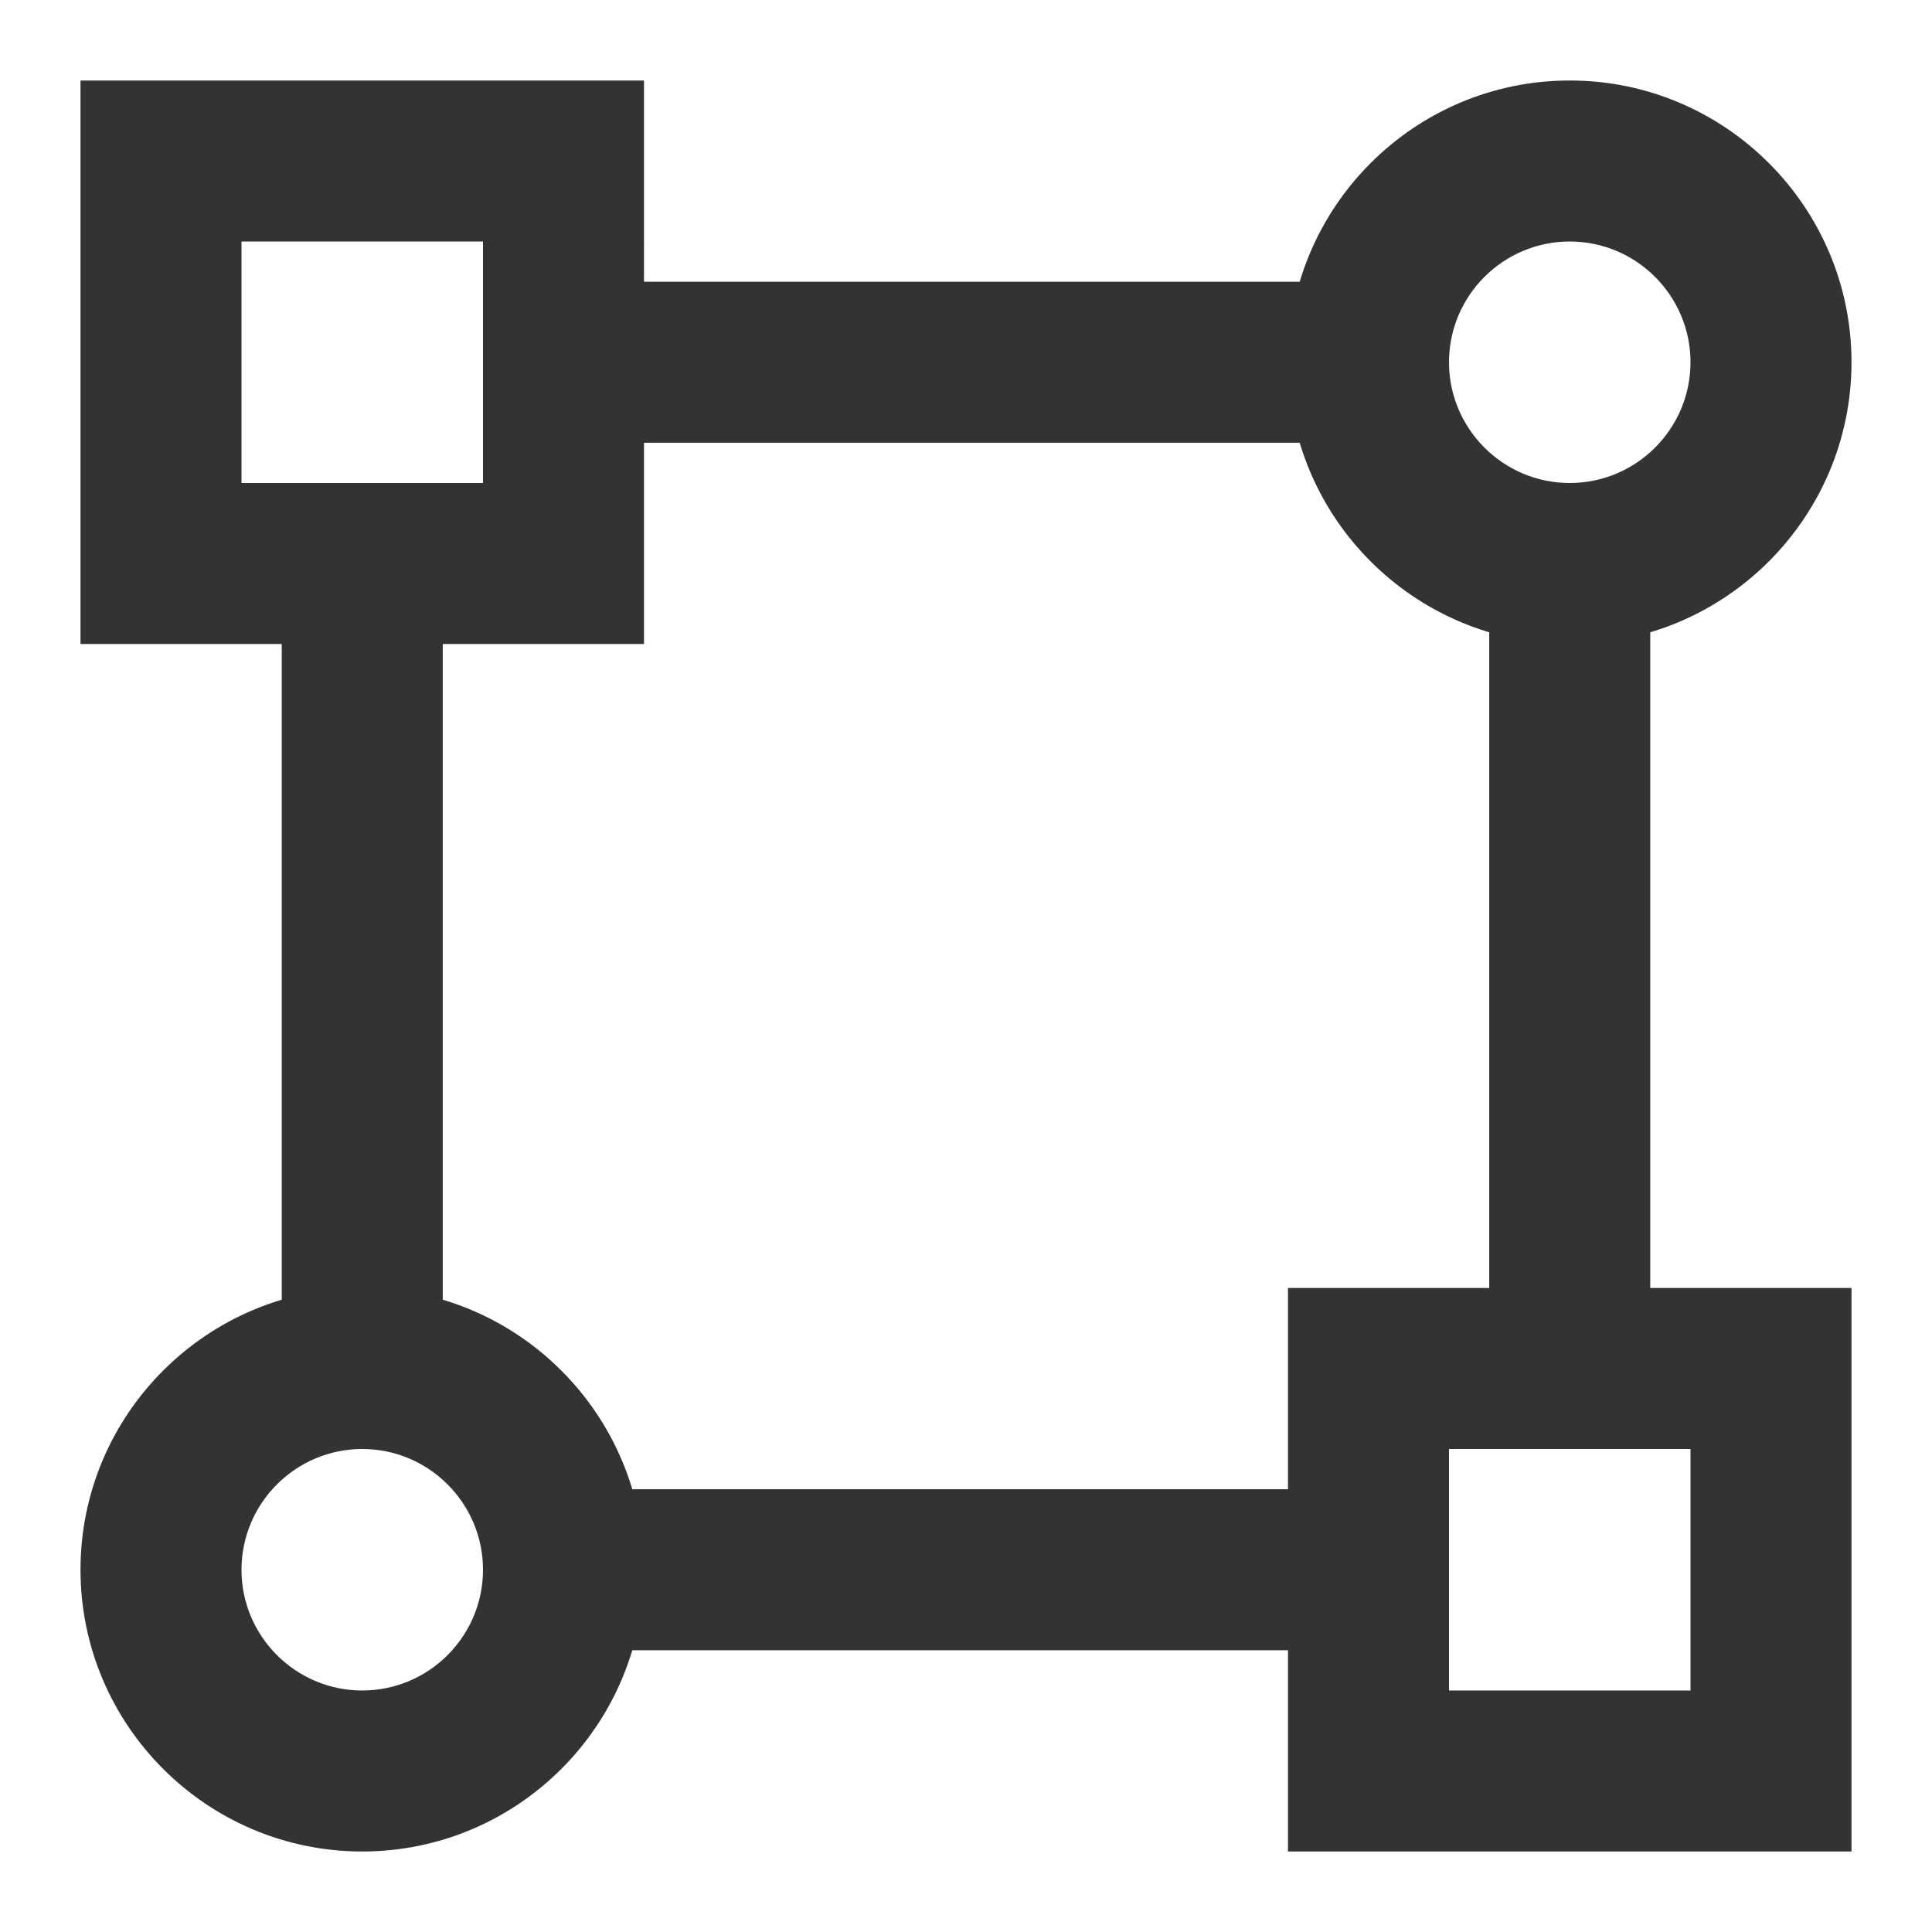 <?xml version="1.0" encoding="iso-8859-1"?>
<svg version="1.1" id="&#x56FE;&#x5C42;_1" xmlns="http://www.w3.org/2000/svg" xmlns:xlink="http://www.w3.org/1999/xlink" x="0px"
	 y="0px" viewBox="0 0 24 24" style="enable-background:new 0 0 24 24;" xml:space="preserve">
<path style="fill:#333333;" d="M19.5,8C17.57,8,16,6.43,16,4.5S17.57,1,19.5,1S23,2.57,23,4.5S21.43,8,19.5,8z M19.5,3
	C18.673,3,18,3.673,18,4.5S18.673,6,19.5,6S21,5.327,21,4.5S20.327,3,19.5,3z"/>
<path style="fill:#333333;" d="M4.5,23C2.57,23,1,21.43,1,19.5S2.57,16,4.5,16S8,17.57,8,19.5S6.43,23,4.5,23z M4.5,18
	C3.673,18,3,18.673,3,19.5S3.673,21,4.5,21S6,20.327,6,19.5S5.327,18,4.5,18z"/>
<path style="fill:#333333;" d="M8,8H1V1h7V8z M3,6h3V3H3V6z"/>
<path style="fill:#333333;" d="M23,23h-7v-7h7V23z M18,21h3v-3h-3V21z"/>
<rect x="7" y="3.5" style="fill:#333333;" width="10" height="2"/>
<rect x="7" y="18.5" style="fill:#333333;" width="10" height="2"/>
<rect x="3.5" y="7" style="fill:#333333;" width="2" height="10"/>
<rect x="18.5" y="7" style="fill:#333333;" width="2" height="10"/>
</svg>






